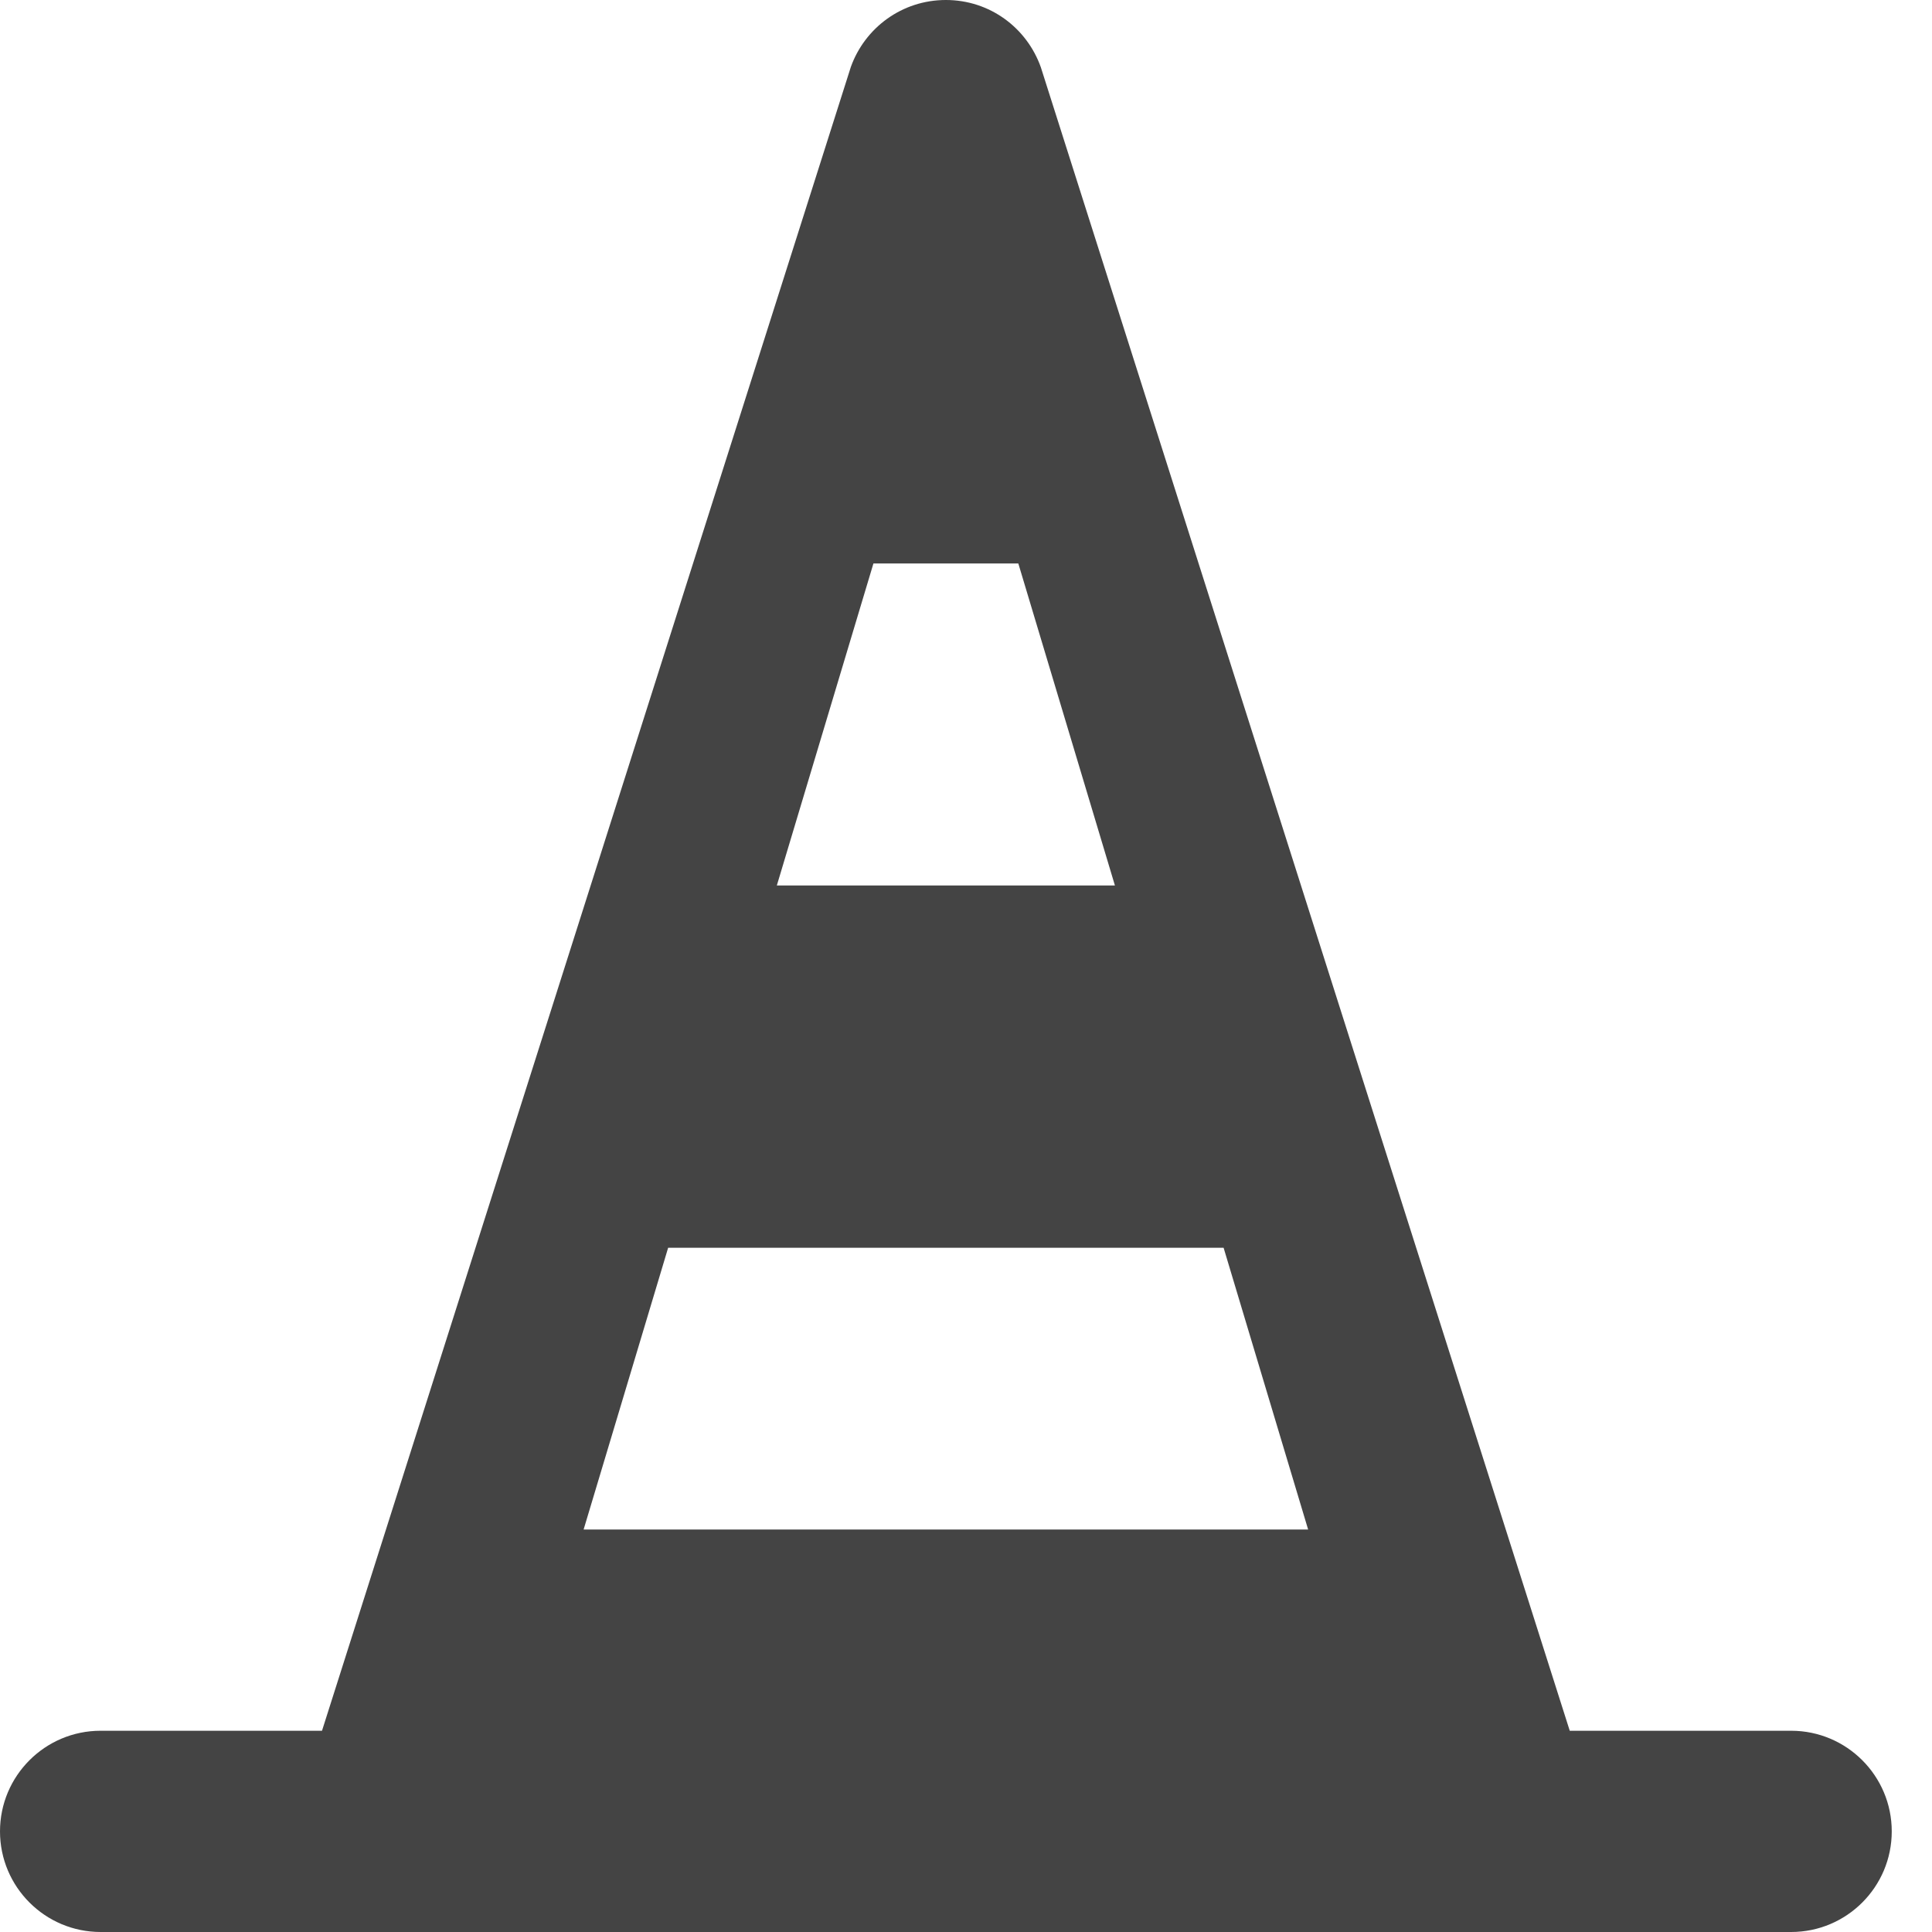 <?xml version="1.0" encoding="utf-8"?>
<!-- Generated by IcoMoon.io -->
<!DOCTYPE svg PUBLIC "-//W3C//DTD SVG 1.1//EN" "http://www.w3.org/Graphics/SVG/1.1/DTD/svg11.dtd">
<svg version="1.1" xmlns="http://www.w3.org/2000/svg" xmlns:xlink="http://www.w3.org/1999/xlink" width="48" height="48" viewBox="0 0 48 48">
<path fill="#444444" d="M0 45.5c0 1.38 1.12 2.5 2.5 2.5h42c1.38 0 2.5-1.12 2.5-2.5s-1.12-2.5-2.5-2.5h-5.5l-13.141-41.33c-0.349-0.981-1.269-1.67-2.359-1.67s-2.010 0.689-2.36 1.66l-13.14 41.34h-5.5c-1.38 0-2.5 1.12-2.5 2.5zM14.5 38l2.1-7h13.8l2.1 7h-18zM19.3 22l2.4-8h3.6l2.4 8h-8.4z"></path>
</svg>
